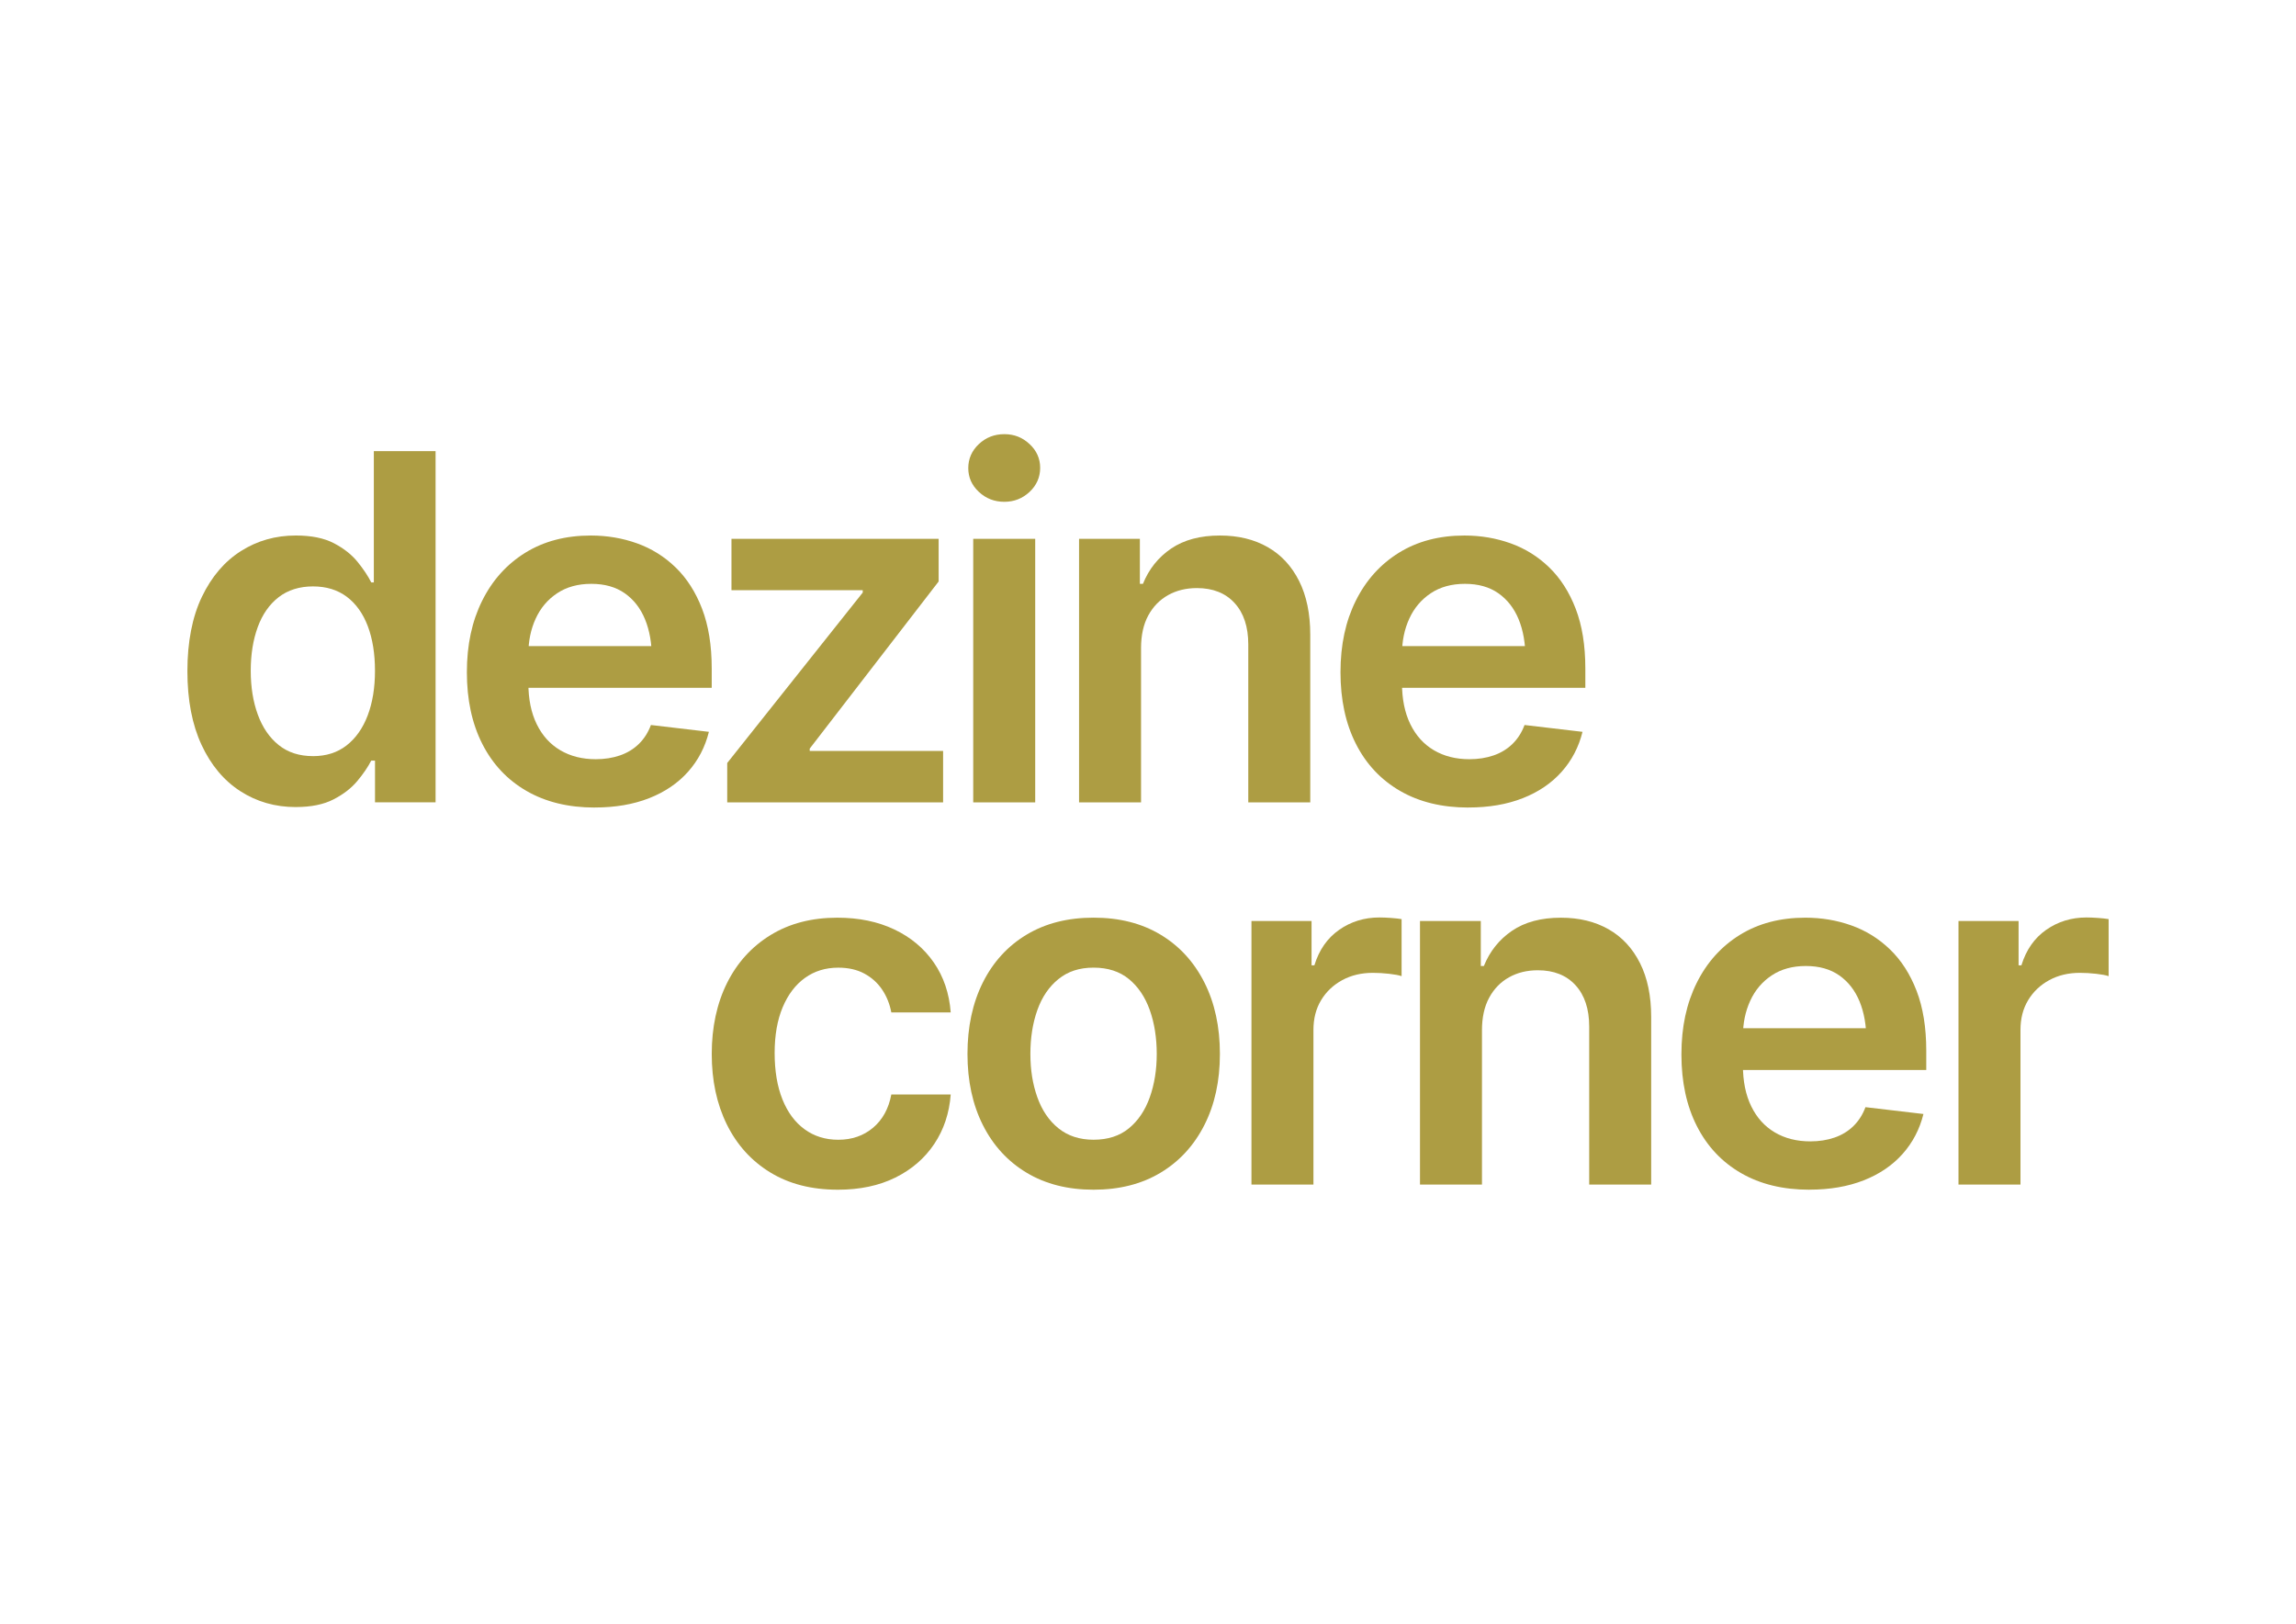 <?xml version="1.0" encoding="UTF-8"?><svg id="Layer_1" xmlns="http://www.w3.org/2000/svg" viewBox="0 0 1190.55 841.89"><defs><style>.cls-1{fill:#ad9d43;stroke-width:0px;}</style></defs><path class="cls-1" d="m153.38,418.42c-10.67,0-20.27-2.75-28.78-8.25-8.52-5.5-15.22-13.5-20.1-24.01s-7.33-23.26-7.33-38.25,2.51-28.07,7.52-38.5c5.01-10.43,11.75-18.33,20.23-23.71,8.47-5.38,17.96-8.07,28.47-8.07,8.07,0,14.67,1.34,19.8,4.03s9.23,5.93,12.28,9.72c3.06,3.79,5.4,7.31,7.03,10.57h1.34v-68.07h32.02v182.09h-31.41v-21.63h-1.96c-1.71,3.34-4.12,6.87-7.21,10.57-3.1,3.71-7.21,6.89-12.34,9.53-5.13,2.65-11.65,3.97-19.55,3.97Zm8.92-26.4c6.84,0,12.65-1.85,17.41-5.56,4.77-3.71,8.41-8.88,10.94-15.52,2.52-6.64,3.79-14.36,3.79-23.16s-1.24-16.6-3.73-23.16c-2.49-6.56-6.11-11.63-10.88-15.22-4.77-3.58-10.61-5.38-17.54-5.38s-13.04,1.87-17.84,5.62c-4.81,3.75-8.41,8.92-10.82,15.52-2.41,6.6-3.61,14.14-3.61,22.61s1.22,16.05,3.67,22.73c2.44,6.68,6.05,11.94,10.82,15.77,4.77,3.83,10.69,5.74,17.78,5.74Z"/><path class="cls-1" d="m308.44,418.67c-13.69,0-25.5-2.87-35.44-8.62-9.94-5.74-17.58-13.87-22.91-24.38-5.34-10.51-8-22.89-8-37.15s2.65-26.46,7.94-37.09c5.29-10.63,12.75-18.92,22.36-24.87,9.61-5.95,20.94-8.92,33.97-8.92,8.39,0,16.35,1.34,23.89,4.03,7.54,2.69,14.22,6.84,20.04,12.47,5.82,5.62,10.41,12.77,13.75,21.45,3.34,8.68,5.01,19,5.01,30.98v10.02h-111.94v-21.63h95.93l-15.03,6.35c0-7.74-1.18-14.48-3.54-20.23-2.36-5.74-5.87-10.24-10.51-13.5-4.64-3.26-10.43-4.89-17.35-4.89s-12.83,1.63-17.72,4.89c-4.89,3.26-8.6,7.64-11.12,13.14-2.53,5.5-3.79,11.63-3.79,18.39v15.03c0,8.31,1.44,15.42,4.34,21.33,2.89,5.91,6.97,10.41,12.22,13.5,5.26,3.1,11.39,4.64,18.39,4.64,4.56,0,8.74-.65,12.53-1.96,3.79-1.3,7.05-3.28,9.78-5.93,2.73-2.65,4.83-5.93,6.29-9.84l30.06,3.54c-1.96,7.9-5.56,14.81-10.82,20.71-5.26,5.91-11.98,10.47-20.16,13.69-8.19,3.22-17.58,4.83-28.17,4.83Z"/><path class="cls-1" d="m377.09,415.98v-20.41l70.27-88.36v-1.22h-68.07v-26.64h107.42v22.12l-66.85,86.65v1.22h69.17v26.64h-111.94Z"/><path class="cls-1" d="m520.78,260.16c-5.13,0-9.53-1.71-13.2-5.13s-5.5-7.54-5.5-12.34,1.83-9.04,5.5-12.47,8.07-5.13,13.2-5.13,9.41,1.71,13.08,5.13c3.67,3.42,5.5,7.54,5.5,12.34s-1.83,9.04-5.5,12.47c-3.67,3.42-8.03,5.13-13.08,5.13Zm-16.13,155.82v-136.63h32.14v136.63h-32.14Z"/><path class="cls-1" d="m591.67,336.05v79.93h-32.14v-136.63h31.53v23.34h1.59c3.09-7.66,7.96-13.75,14.6-18.27,6.64-4.52,15.09-6.78,25.36-6.78,9.45,0,17.68,2,24.69,5.99,7.01,3.99,12.44,9.84,16.31,17.54,3.87,7.7,5.8,17.01,5.8,27.92v86.89h-32.14v-81.88c0-9.12-2.36-16.27-7.09-21.45-4.73-5.17-11.24-7.76-19.55-7.76-5.62,0-10.61,1.22-14.97,3.67-4.36,2.44-7.78,5.97-10.27,10.57-2.49,4.6-3.73,10.25-3.73,16.93Z"/><path class="cls-1" d="m761.44,418.67c-13.69,0-25.5-2.87-35.44-8.62-9.94-5.74-17.58-13.87-22.91-24.38-5.34-10.51-8-22.89-8-37.15s2.65-26.46,7.94-37.09c5.29-10.63,12.75-18.92,22.36-24.87,9.61-5.95,20.94-8.92,33.97-8.92,8.39,0,16.35,1.34,23.89,4.03,7.54,2.69,14.22,6.84,20.04,12.47,5.82,5.62,10.41,12.77,13.75,21.45,3.34,8.68,5.01,19,5.01,30.98v10.02h-111.94v-21.63h95.93l-15.03,6.35c0-7.74-1.18-14.48-3.54-20.23-2.36-5.74-5.87-10.24-10.51-13.5-4.64-3.26-10.43-4.89-17.35-4.89s-12.83,1.63-17.72,4.89c-4.89,3.26-8.6,7.64-11.12,13.14-2.53,5.5-3.79,11.63-3.79,18.39v15.03c0,8.31,1.44,15.42,4.34,21.33,2.89,5.91,6.97,10.41,12.22,13.5,5.26,3.1,11.39,4.64,18.39,4.64,4.56,0,8.74-.65,12.53-1.96,3.79-1.3,7.05-3.28,9.78-5.93,2.73-2.65,4.83-5.93,6.29-9.84l30.06,3.54c-1.96,7.9-5.56,14.81-10.82,20.71-5.26,5.91-11.98,10.47-20.16,13.69-8.19,3.22-17.58,4.83-28.17,4.83Z"/><path class="cls-1" d="m434.44,616.8c-13.61,0-25.3-2.99-35.07-8.98-9.78-5.99-17.27-14.28-22.49-24.87-5.22-10.59-7.82-22.77-7.82-36.54s2.65-26.19,7.94-36.79c5.29-10.59,12.83-18.88,22.61-24.87,9.78-5.99,21.3-8.98,34.59-8.98,11.16,0,21.02,2.04,29.57,6.11,8.55,4.07,15.38,9.8,20.47,17.17,5.09,7.37,8,15.99,8.74,25.85h-30.8c-.82-4.4-2.41-8.35-4.77-11.85-2.36-3.5-5.44-6.27-9.23-8.31-3.79-2.04-8.29-3.06-13.5-3.06-6.6,0-12.37,1.77-17.29,5.32-4.93,3.54-8.78,8.62-11.55,15.22-2.77,6.6-4.16,14.5-4.16,23.71s1.34,17.29,4.03,24.01,6.52,11.9,11.49,15.52c4.97,3.63,10.79,5.44,17.48,5.44,7.09,0,13.1-2.08,18.03-6.23,4.93-4.16,8.09-9.9,9.47-17.23h30.8c-.73,9.7-3.59,18.25-8.55,25.66-4.97,7.42-11.69,13.22-20.16,17.41-8.47,4.19-18.41,6.29-29.82,6.29Z"/><path class="cls-1" d="m567.05,616.8c-13.36,0-24.93-2.93-34.71-8.8-9.78-5.87-17.33-14.09-22.67-24.69-5.34-10.59-8-22.89-8-36.91s2.67-26.46,8-37.09c5.34-10.63,12.89-18.88,22.67-24.75,9.78-5.87,21.35-8.8,34.71-8.8s24.93,2.93,34.71,8.8c9.78,5.87,17.35,14.12,22.73,24.75,5.38,10.63,8.07,23,8.07,37.09s-2.69,26.32-8.07,36.91c-5.38,10.59-12.95,18.82-22.73,24.69-9.78,5.87-21.35,8.8-34.71,8.8Zm0-25.91c7.41,0,13.52-1.97,18.33-5.93,4.81-3.95,8.41-9.31,10.82-16.07,2.4-6.76,3.61-14.26,3.61-22.49s-1.2-15.97-3.61-22.73c-2.41-6.76-6.01-12.12-10.82-16.07-4.81-3.95-10.92-5.93-18.33-5.93s-13.32,1.98-18.21,5.93c-4.89,3.95-8.54,9.31-10.94,16.07-2.41,6.76-3.61,14.34-3.61,22.73s1.2,15.73,3.61,22.49c2.4,6.76,6.05,12.12,10.94,16.07,4.89,3.95,10.96,5.93,18.21,5.93Z"/><path class="cls-1" d="m648.92,614.12v-136.63h31.16v22.98h1.47c2.44-7.98,6.72-14.12,12.83-18.39,6.11-4.28,13.08-6.42,20.9-6.42,1.71,0,3.69.08,5.93.24,2.24.16,4.09.37,5.56.61v29.57c-1.39-.49-3.54-.89-6.48-1.22-2.93-.33-5.74-.49-8.43-.49-5.95,0-11.24,1.26-15.89,3.79-4.64,2.53-8.29,5.99-10.94,10.39-2.65,4.4-3.97,9.53-3.97,15.4v80.17h-32.14Z"/><path class="cls-1" d="m768.45,534.19v79.93h-32.14v-136.63h31.53v23.34h1.59c3.09-7.66,7.96-13.75,14.6-18.27,6.64-4.52,15.09-6.78,25.36-6.78,9.45,0,17.68,2,24.69,5.99,7.01,3.99,12.44,9.84,16.31,17.54,3.87,7.7,5.8,17.01,5.8,27.92v86.89h-32.14v-81.88c0-9.12-2.36-16.27-7.09-21.45-4.73-5.17-11.24-7.76-19.55-7.76-5.62,0-10.61,1.22-14.97,3.67-4.36,2.44-7.78,5.97-10.27,10.57-2.49,4.6-3.73,10.25-3.73,16.93Z"/><path class="cls-1" d="m938.22,616.8c-13.69,0-25.5-2.87-35.44-8.62-9.94-5.74-17.58-13.87-22.91-24.38-5.34-10.51-8-22.89-8-37.15s2.65-26.46,7.94-37.09c5.29-10.63,12.75-18.92,22.36-24.87,9.61-5.95,20.94-8.92,33.97-8.92,8.39,0,16.35,1.34,23.89,4.03,7.54,2.69,14.22,6.84,20.04,12.47,5.82,5.62,10.41,12.77,13.75,21.45,3.34,8.68,5.01,19,5.01,30.98v10.02h-111.94v-21.63h95.93l-15.03,6.35c0-7.74-1.18-14.48-3.54-20.23-2.36-5.74-5.87-10.24-10.51-13.5-4.64-3.26-10.43-4.89-17.35-4.89s-12.83,1.63-17.72,4.89c-4.89,3.26-8.6,7.64-11.12,13.14-2.53,5.5-3.79,11.63-3.79,18.39v15.03c0,8.31,1.44,15.42,4.34,21.33,2.89,5.91,6.97,10.41,12.22,13.5,5.26,3.1,11.39,4.64,18.39,4.64,4.56,0,8.74-.65,12.53-1.96,3.79-1.3,7.05-3.28,9.78-5.93,2.73-2.65,4.83-5.93,6.29-9.84l30.06,3.54c-1.96,7.9-5.56,14.81-10.82,20.71-5.26,5.91-11.98,10.47-20.16,13.69-8.19,3.22-17.58,4.83-28.17,4.83Z"/><path class="cls-1" d="m1015.54,614.12v-136.63h31.16v22.98h1.47c2.44-7.98,6.72-14.12,12.83-18.39s13.08-6.42,20.9-6.42c1.71,0,3.69.08,5.93.24,2.24.16,4.09.37,5.56.61v29.57c-1.39-.49-3.54-.89-6.48-1.22-2.93-.33-5.74-.49-8.43-.49-5.95,0-11.24,1.26-15.89,3.79-4.64,2.53-8.29,5.99-10.94,10.39-2.65,4.4-3.97,9.53-3.97,15.4v80.17h-32.14Z"/></svg>